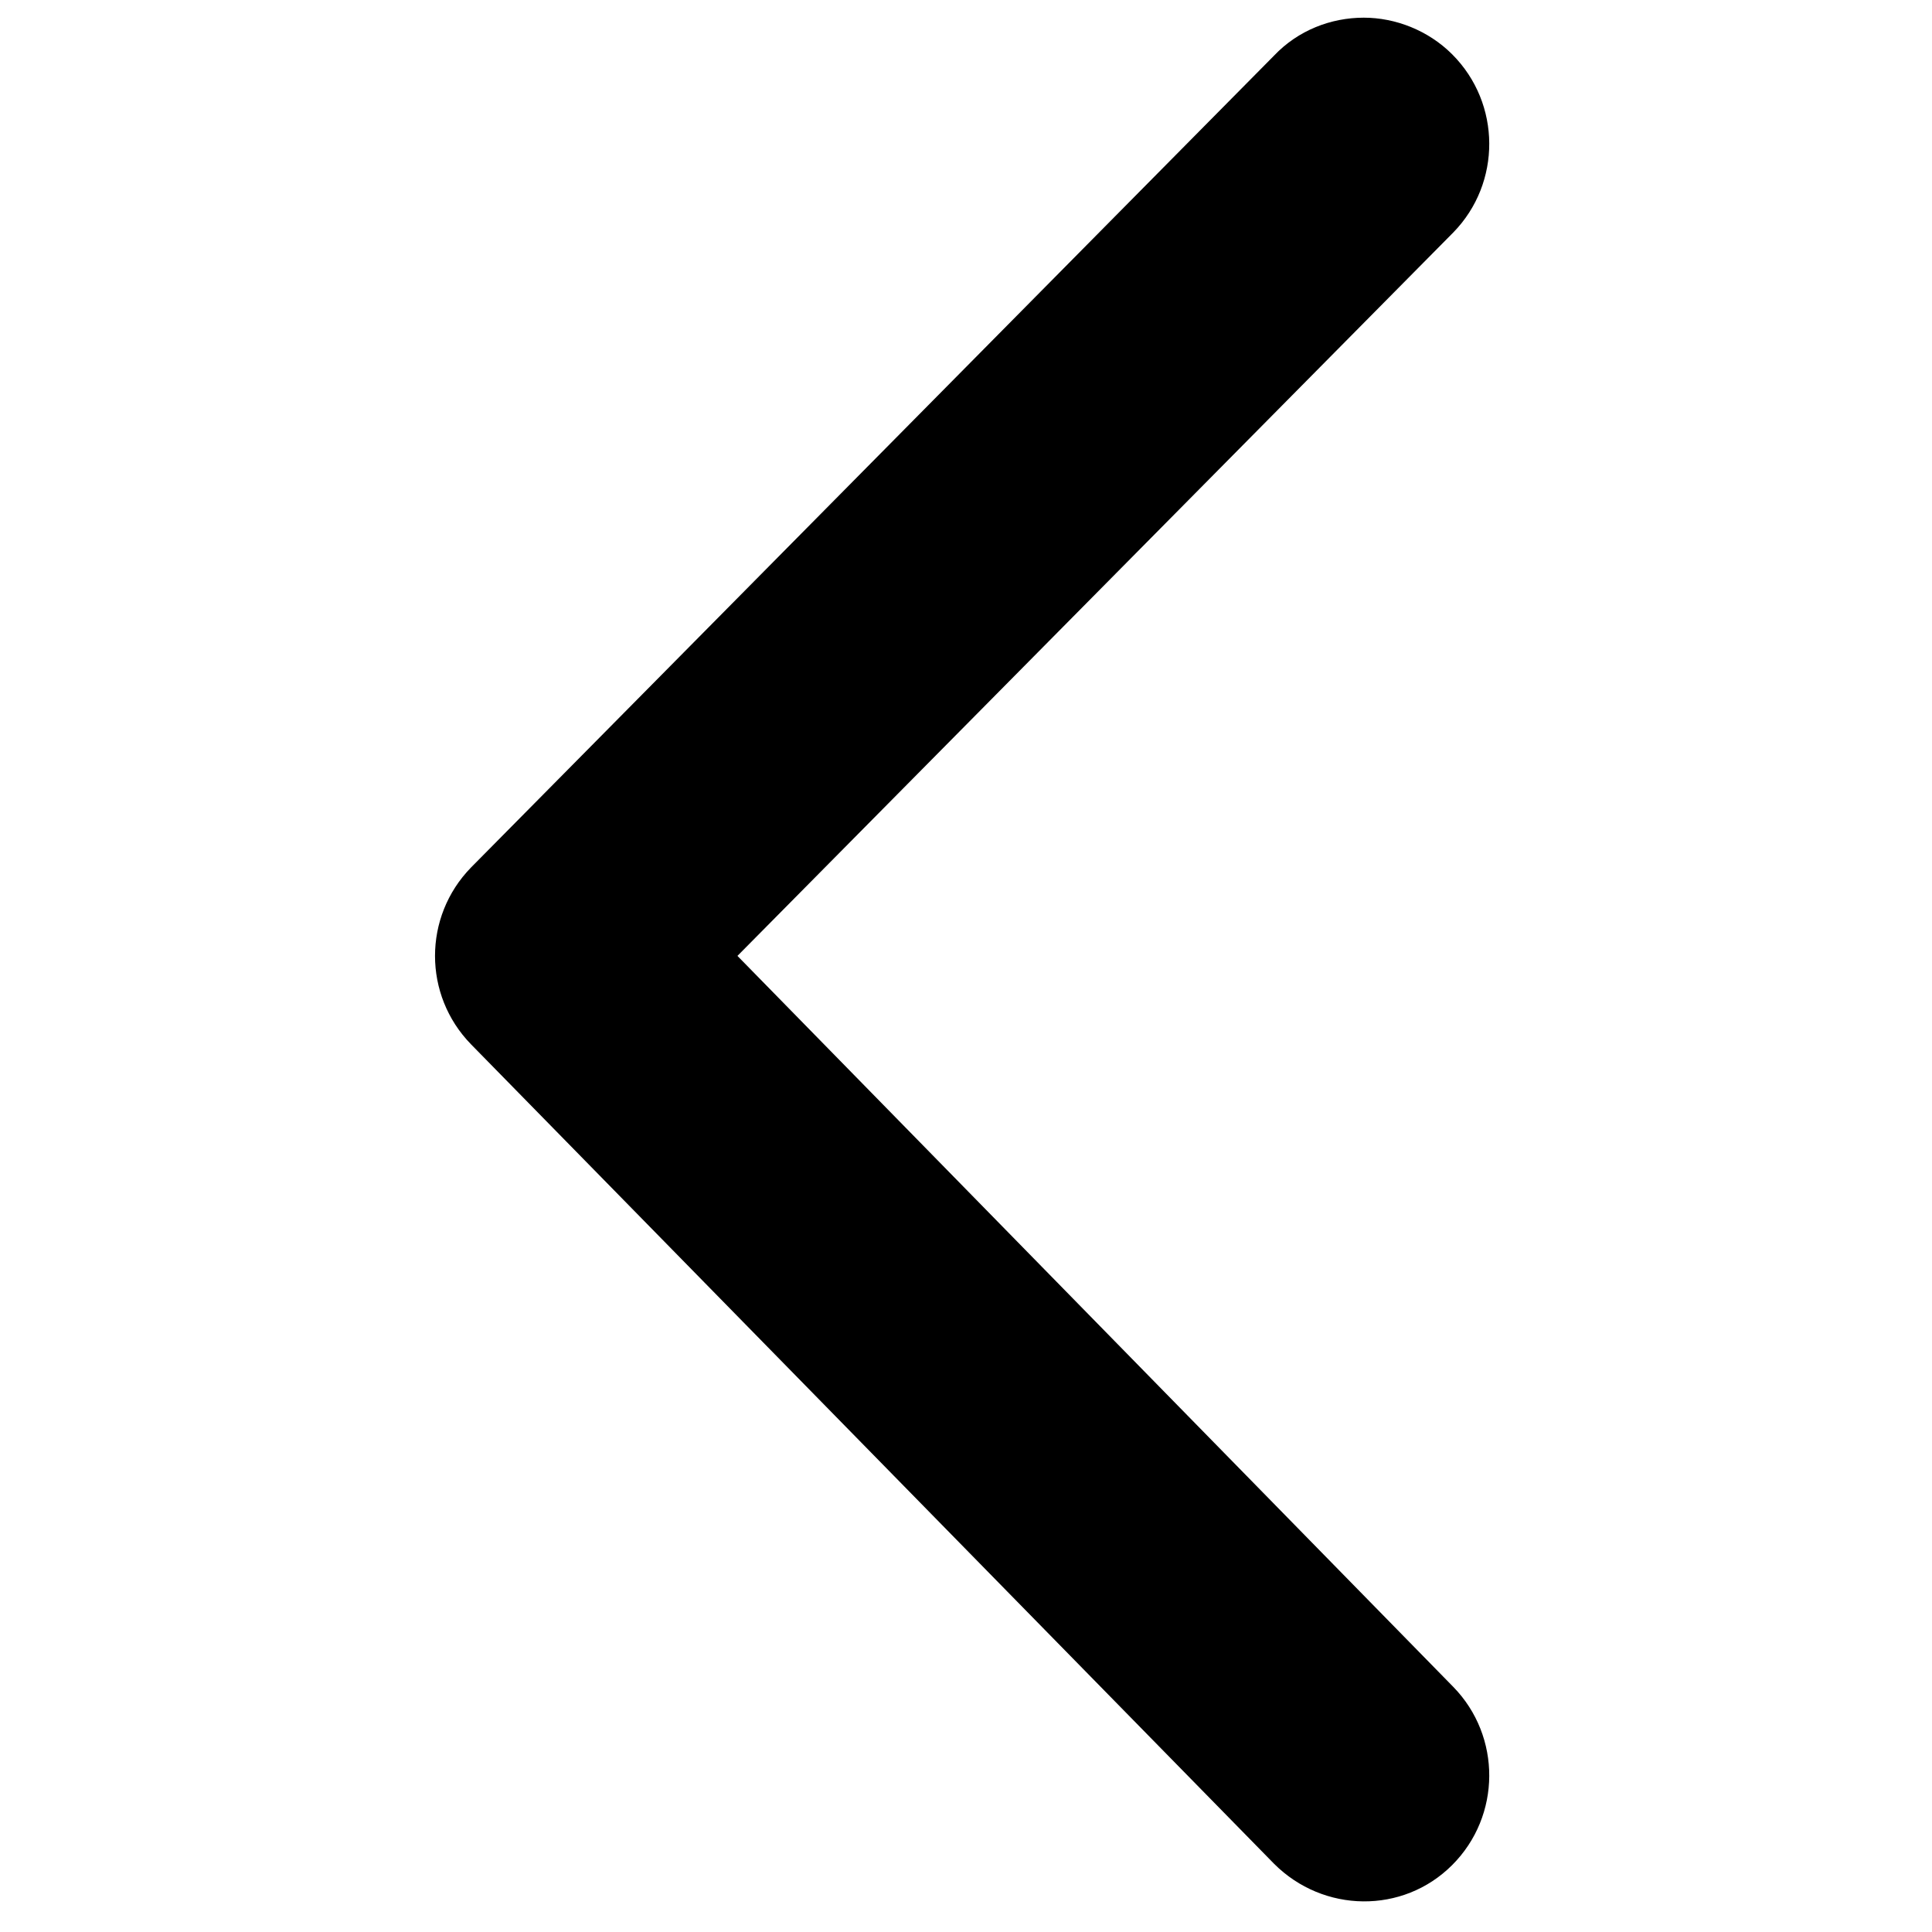 <?xml version="1.0" encoding="utf-8"?>
<!-- Generator: Adobe Illustrator 24.2.1, SVG Export Plug-In . SVG Version: 6.00 Build 0)  -->
<svg version="1.1" id="Capa_1" xmlns="http://www.w3.org/2000/svg" xmlns:xlink="http://www.w3.org/1999/xlink" x="0px" y="0px"
	 viewBox="0 0 153 153" style="enable-background:new 0 0 153 153;" xml:space="preserve">
<g>
	<path d="M108,1.4c2.5,0,5.1,1,7,2.9c3.9,3.9,3.9,10.2,0.1,14.1L58.4,75.7l56.7,57.9c3.8,3.9,3.8,10.2-0.1,14.1
		c-3.9,3.9-10.2,3.8-14.1-0.1L37.3,82.7c-3.8-3.9-3.8-10.1,0-14l63.6-64.3C102.8,2.4,105.4,1.4,108,1.4z"/>
</g>
</svg>
